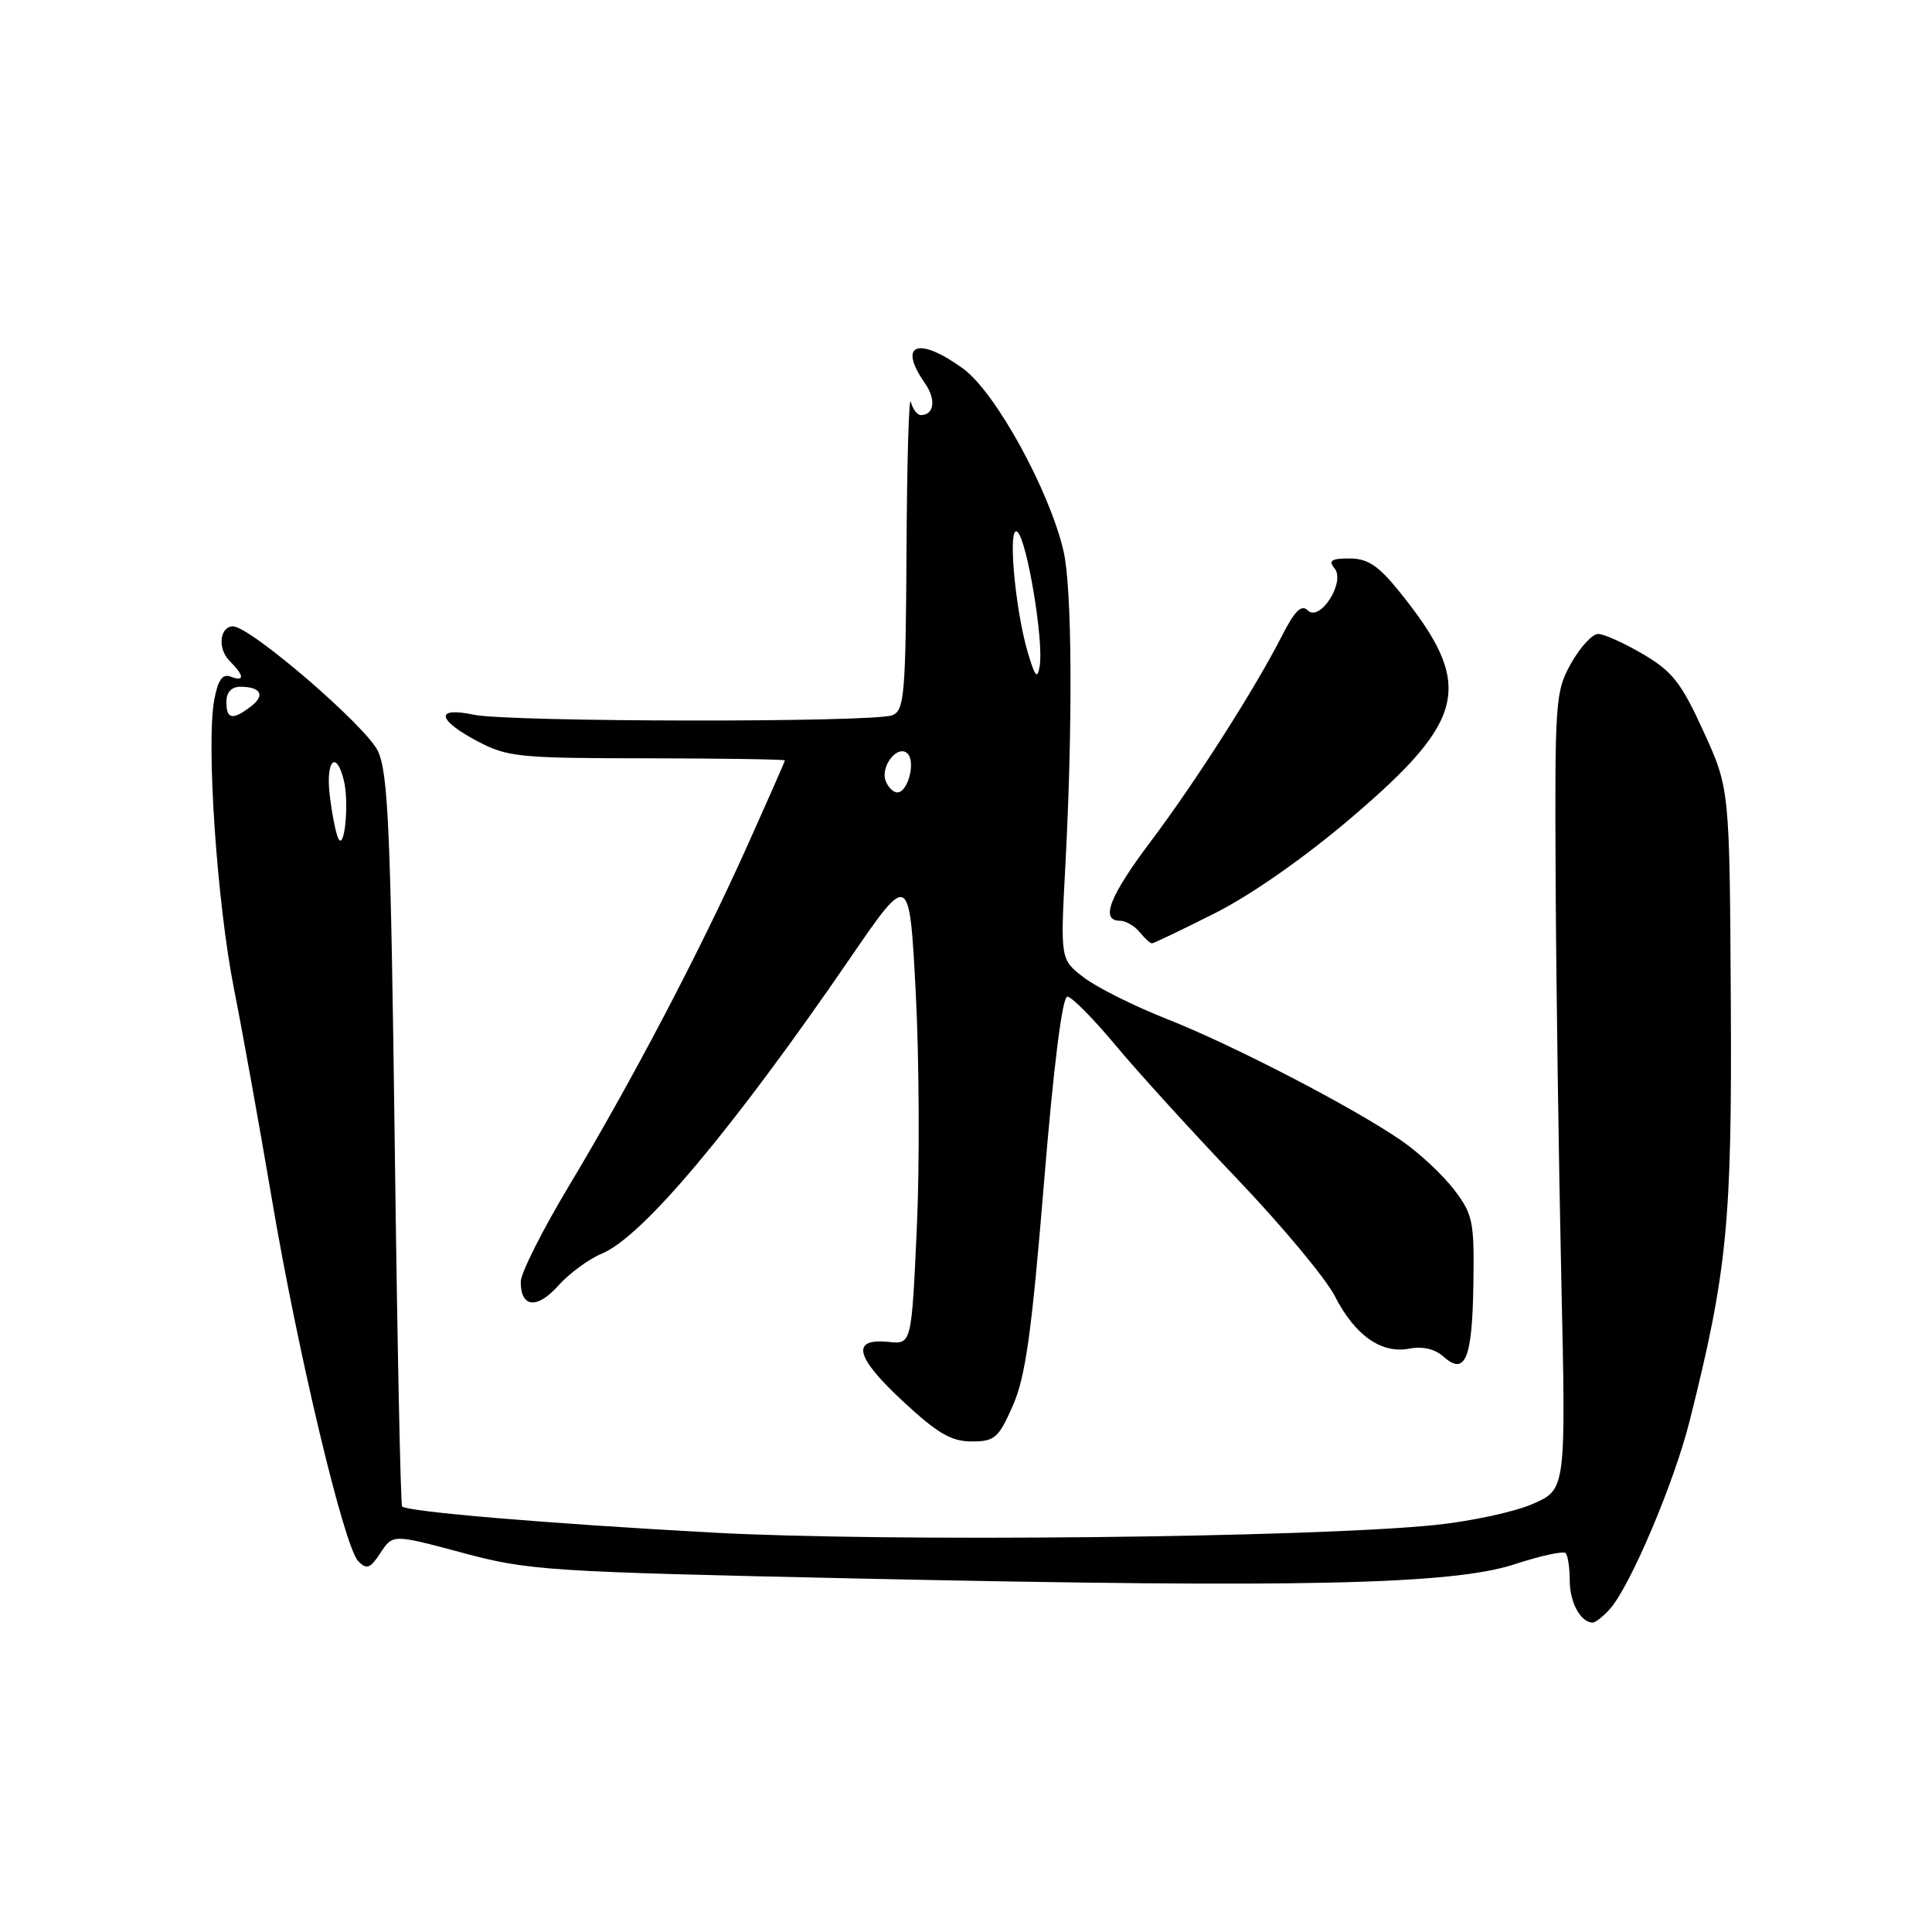 <?xml version="1.0" encoding="UTF-8" standalone="no"?>
<!DOCTYPE svg PUBLIC "-//W3C//DTD SVG 1.1//EN" "http://www.w3.org/Graphics/SVG/1.1/DTD/svg11.dtd" >
<svg xmlns="http://www.w3.org/2000/svg" xmlns:xlink="http://www.w3.org/1999/xlink" version="1.1" viewBox="0 0 256 256">
 <g >
 <path fill="currentColor"
d=" M 213.30 213.22 C 215.99 210.25 221.85 196.44 223.90 188.23 C 228.88 168.38 229.51 161.93 229.34 132.50 C 229.18 104.50 229.18 104.50 225.73 96.93 C 222.78 90.47 221.60 88.96 217.71 86.68 C 215.20 85.20 212.52 84.00 211.76 84.00 C 210.99 84.00 209.39 85.75 208.18 87.89 C 206.09 91.61 206.01 92.80 206.13 116.64 C 206.20 130.31 206.54 154.06 206.88 169.42 C 207.50 197.34 207.50 197.34 203.14 199.26 C 200.74 200.32 194.89 201.59 190.14 202.07 C 173.75 203.75 117.53 204.34 94.50 203.08 C 72.69 201.89 53.98 200.32 53.28 199.61 C 53.08 199.41 52.63 177.60 52.30 151.14 C 51.77 110.21 51.44 102.51 50.09 99.55 C 48.60 96.29 33.17 83.00 30.88 83.00 C 29.11 83.00 28.80 85.94 30.40 87.55 C 32.40 89.54 32.45 90.39 30.54 89.65 C 29.48 89.25 28.88 90.10 28.39 92.73 C 27.31 98.51 28.75 119.67 31.01 131.06 C 32.15 136.80 34.39 149.26 36.00 158.75 C 39.44 179.14 45.59 204.93 47.47 206.87 C 48.59 208.01 49.06 207.84 50.42 205.76 C 52.05 203.28 52.05 203.28 61.27 205.75 C 70.10 208.12 72.43 208.27 114.50 209.18 C 172.28 210.42 192.45 209.98 200.70 207.27 C 204.11 206.15 207.15 205.49 207.45 205.79 C 207.75 206.09 208.00 207.74 208.00 209.47 C 208.00 212.34 209.46 215.00 211.05 215.00 C 211.40 215.00 212.42 214.20 213.30 213.22 Z  M 134.20 186.27 C 135.88 182.48 136.70 176.63 138.33 156.77 C 139.62 141.09 140.76 132.02 141.44 132.06 C 142.02 132.09 144.90 135.00 147.83 138.52 C 150.76 142.04 158.00 150.00 163.93 156.21 C 169.86 162.42 175.68 169.41 176.87 171.74 C 179.52 176.94 183.04 179.42 186.75 178.70 C 188.49 178.36 190.15 178.75 191.27 179.76 C 194.14 182.33 195.08 180.08 195.23 170.24 C 195.36 161.81 195.18 160.93 192.66 157.62 C 191.16 155.66 188.03 152.74 185.70 151.14 C 179.26 146.71 163.45 138.51 154.64 135.03 C 150.32 133.33 145.37 130.86 143.64 129.54 C 140.50 127.15 140.50 127.15 141.16 114.82 C 142.16 95.93 142.06 77.98 140.93 73.05 C 139.06 64.97 131.89 51.93 127.60 48.83 C 121.64 44.51 118.91 45.57 122.56 50.78 C 124.06 52.93 123.80 55.00 122.01 55.00 C 121.54 55.00 120.94 54.21 120.69 53.25 C 120.44 52.29 120.18 61.08 120.12 72.78 C 120.01 92.05 119.83 94.13 118.25 94.77 C 115.85 95.75 67.40 95.69 62.75 94.70 C 57.64 93.62 57.89 95.37 63.25 98.21 C 67.21 100.31 68.76 100.47 85.75 100.48 C 95.79 100.49 104.00 100.62 104.00 100.76 C 104.00 100.90 101.72 106.07 98.94 112.26 C 92.64 126.26 83.72 143.25 75.39 157.14 C 71.87 163.00 69.00 168.71 69.00 169.84 C 69.00 173.28 71.15 173.51 73.97 170.36 C 75.42 168.73 78.03 166.82 79.77 166.10 C 85.13 163.88 97.11 149.61 112.62 127.00 C 120.50 115.50 120.50 115.50 121.34 131.50 C 121.80 140.30 121.87 154.39 121.48 162.81 C 120.78 178.13 120.78 178.13 117.73 177.81 C 112.73 177.30 113.32 179.79 119.56 185.60 C 124.20 189.92 126.04 191.00 128.74 191.00 C 131.80 191.00 132.31 190.56 134.20 186.27 Z  M 160.95 121.02 C 165.74 118.62 172.88 113.62 179.05 108.36 C 194.47 95.21 195.40 90.71 185.31 78.25 C 182.62 74.93 181.20 74.00 178.81 74.00 C 176.42 74.00 175.99 74.28 176.83 75.30 C 178.33 77.11 174.89 82.49 173.27 80.87 C 172.46 80.06 171.56 80.94 169.93 84.13 C 166.34 91.19 158.45 103.55 152.52 111.44 C 147.03 118.72 145.75 122.00 148.38 122.00 C 149.14 122.00 150.32 122.67 151.00 123.50 C 151.68 124.33 152.42 125.00 152.64 125.00 C 152.86 125.00 156.60 123.21 160.95 121.02 Z  M 44.78 111.00 C 44.44 110.17 43.95 107.59 43.68 105.25 C 43.16 100.75 44.55 99.36 45.55 103.36 C 46.31 106.37 45.63 113.06 44.78 111.00 Z  M 30.00 93.00 C 30.00 91.73 30.67 91.00 31.83 91.00 C 34.58 91.00 35.19 92.14 33.23 93.62 C 30.80 95.47 30.00 95.31 30.00 93.00 Z  M 117.36 103.49 C 116.61 101.54 118.97 98.57 120.26 99.86 C 121.36 100.96 120.30 105.00 118.90 105.00 C 118.37 105.00 117.68 104.32 117.36 103.49 Z  M 136.20 86.50 C 134.46 80.62 133.48 69.25 134.83 70.50 C 136.11 71.69 138.31 84.96 137.77 88.22 C 137.47 90.07 137.17 89.75 136.20 86.50 Z "/>
</g>
</svg>